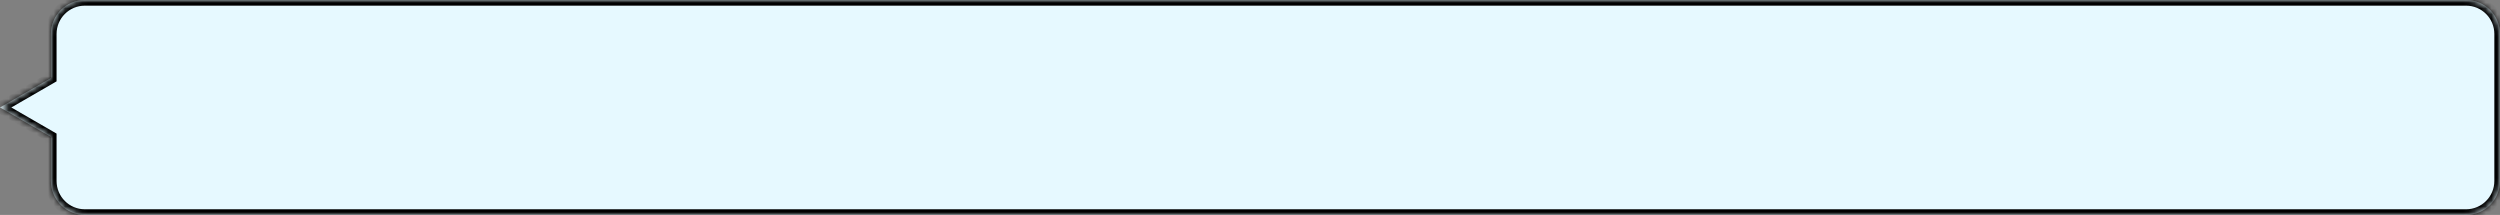<svg width="442" height="38" viewBox="0 0 442 38" fill="none" xmlns="http://www.w3.org/2000/svg">
<rect x="0" y="0" width="442" height="38" fill="#808080" stroke="none"/>
<mask id="path-1-inside-1_375_867" fill="white">
<path fill-rule="evenodd" clip-rule="evenodd" d="M15 0C11.686 0 9 2.686 9 6L9 13.804L0 19L9 24.196V32C9 35.314 11.686 38 15 38H436C439.314 38 442 35.314 442 32V6C442 2.686 439.314 0 436 0H15Z"/>
</mask>
<path fill-rule="evenodd" clip-rule="evenodd" d="M15 0C11.686 0 9 2.686 9 6L9 13.804L0 19L9 24.196V32C9 35.314 11.686 38 15 38H436C439.314 38 442 35.314 442 32V6C442 2.686 439.314 0 436 0H15Z" fill="#E6F9FF"/>
<path d="M9 6H10H9ZM9 13.804L9.5 14.67L10 14.381V13.804H9ZM0 19L-0.5 18.134L-2 19L-0.5 19.866L0 19ZM9 24.196H10V23.619L9.5 23.33L9 24.196ZM10 6C10 3.239 12.239 1 15 1V-1C11.134 -1 8 2.134 8 6H10ZM10 13.804L10 6H8L8 13.804H10ZM0.5 19.866L9.5 14.67L8.5 12.938L-0.5 18.134L0.5 19.866ZM9.5 23.33L0.5 18.134L-0.5 19.866L8.5 25.062L9.5 23.33ZM10 32V24.196H8V32H10ZM15 37C12.239 37 10 34.761 10 32H8C8 35.866 11.134 39 15 39V37ZM436 37H15V39H436V37ZM441 32C441 34.761 438.761 37 436 37V39C439.866 39 443 35.866 443 32H441ZM441 6V32H443V6H441ZM436 1C438.761 1 441 3.239 441 6H443C443 2.134 439.866 -1 436 -1V1ZM15 1H436V-1H15V1Z" fill="black" mask="url(#path-1-inside-1_375_867)"/>
</svg>

